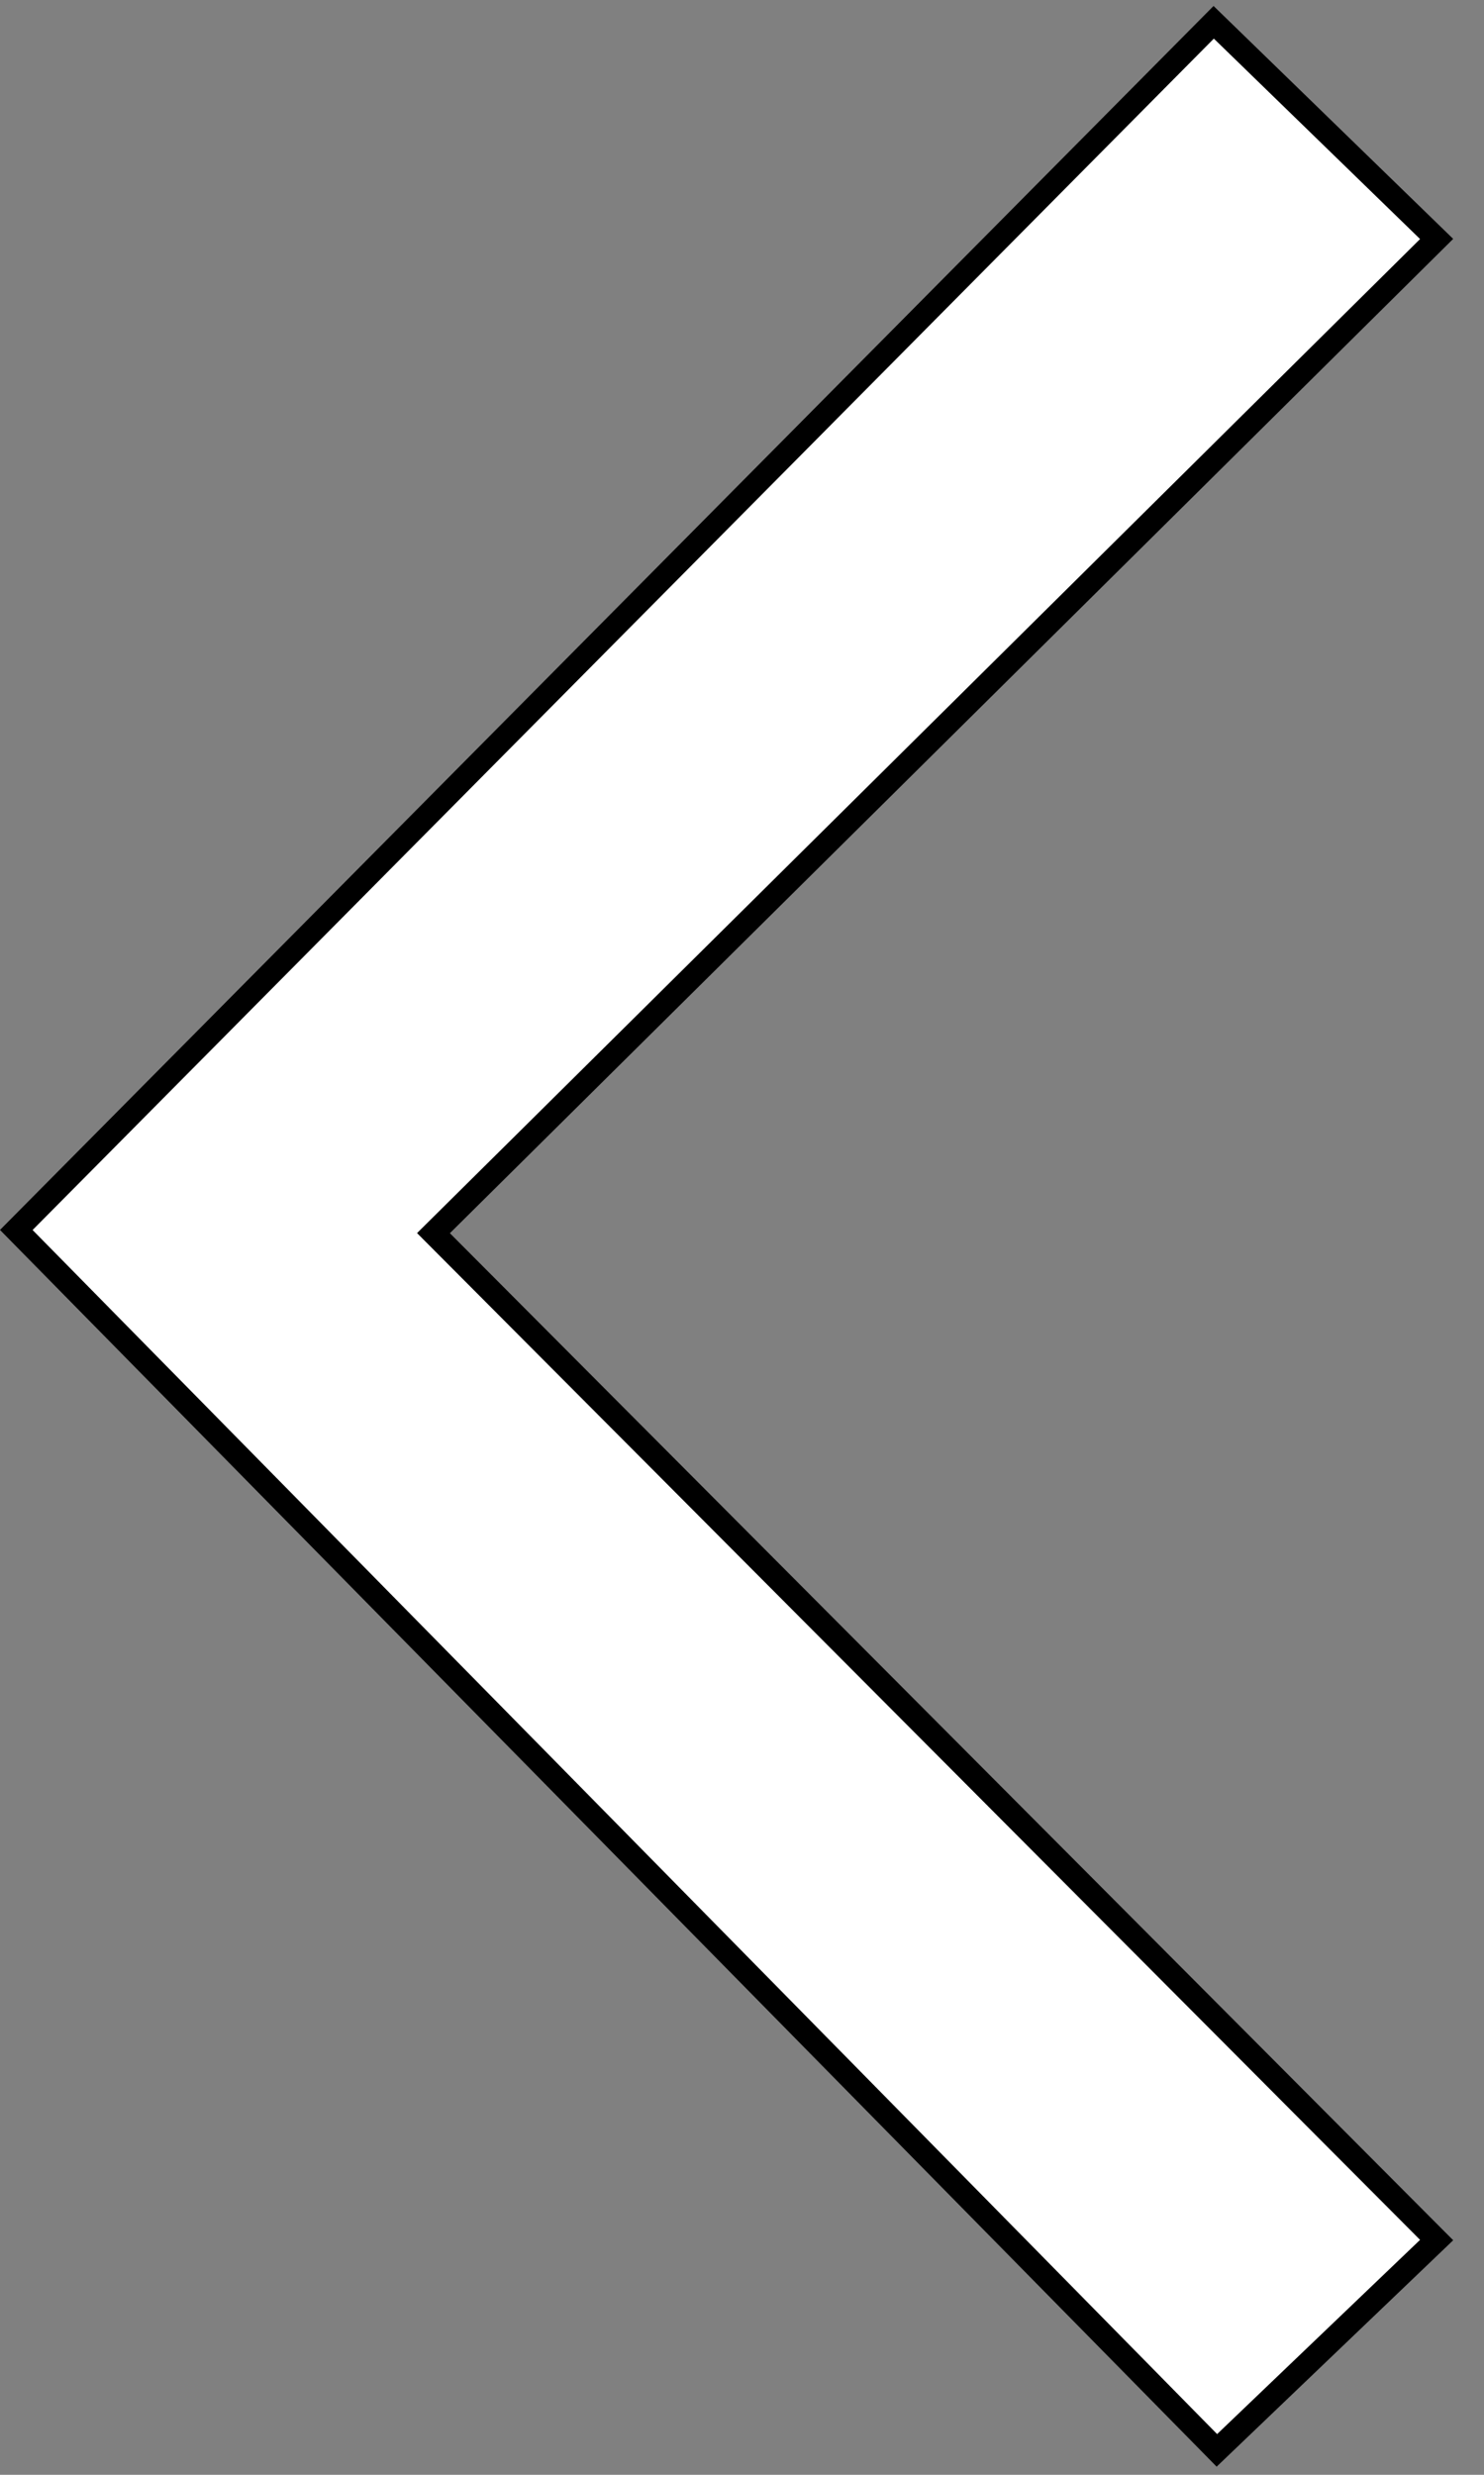 <?xml version="1.0" encoding="UTF-8" standalone="no"?>
<!-- Created with Inkscape (http://www.inkscape.org/) -->

<svg
   version="1.1"
   id="svg1"
   width="64"
   height="106.667"
   viewBox="0 0 64 106.667"
   sodipodi:docname="Right.png"
   inkscape:version="0.0"
   xmlns:inkscape="http://www.inkscape.org/namespaces/inkscape"
   xmlns:sodipodi="http://sodipodi.sourceforge.net/DTD/sodipodi-0.dtd"
   xmlns="http://www.w3.org/2000/svg"
   xmlns:svg="http://www.w3.org/2000/svg">
  <rect x="0" y="0" width="64" height="106.667" fill="#808080" stroke="none"/>
  <defs
     id="defs1" />
  <sodipodi:namedview
     id="namedview1"
     pagecolor="#56c4c6"
     bordercolor="#000000"
     borderopacity="0.25"
     inkscape:showpageshadow="2"
     inkscape:pageopacity="0.0"
     inkscape:pagecheckerboard="0"
     inkscape:deskcolor="#d1d1d1"
     inkscape:zoom="7.28125"
     inkscape:cx="25.133047"
     inkscape:cy="54.180258"
     inkscape:window-width="1920"
     inkscape:window-height="1080"
     inkscape:window-x="0"
     inkscape:window-y="0"
     inkscape:window-maximized="1"
     inkscape:current-layer="svg1">
    <inkscape:page
       x="0"
       y="0"
       width="64"
       height="106.667"
       id="page2"
       margin="0"
       bleed="0" />
  </sodipodi:namedview>
  <path
     style="fill:#ffffff;fill-opacity:1;stroke:#000000;stroke-width:1"
     d="M 0.703,53.013 52.343,0.961 61.957,10.3 18.694,53.15 61.957,96.549 52.48,105.614 Z"
     id="path11644"
     inkscape:label="path11644" />
</svg>
